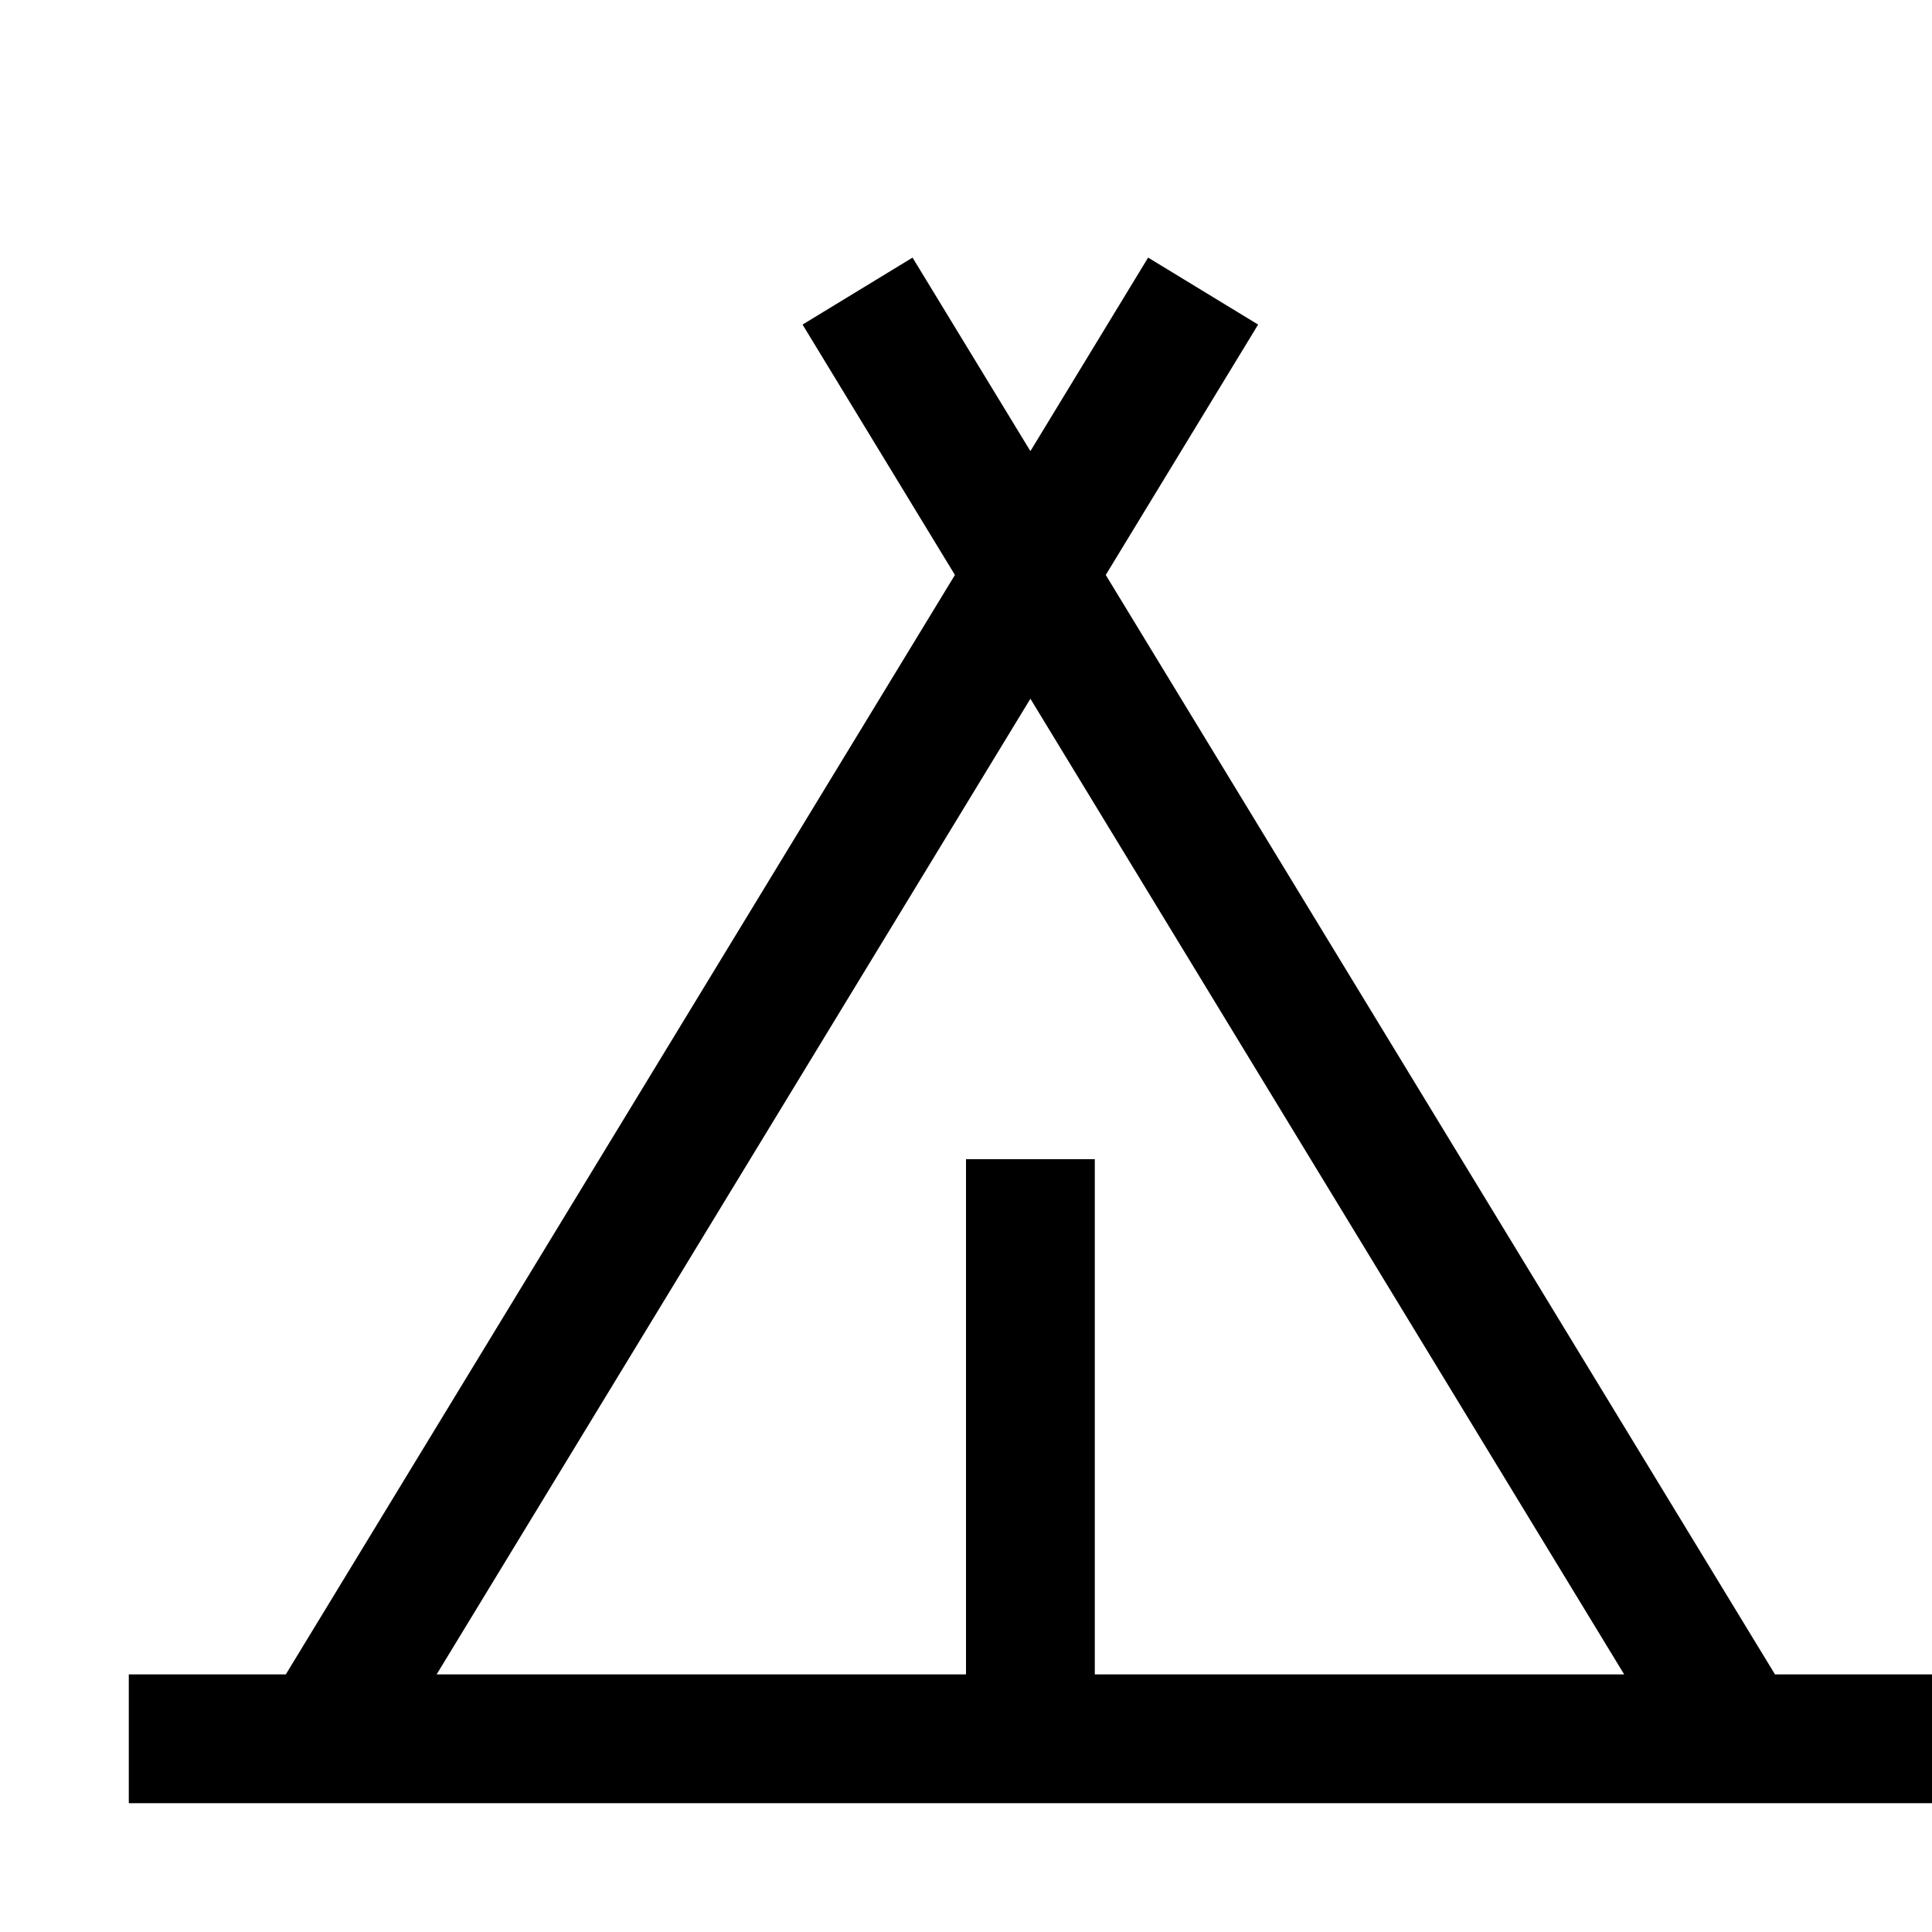 <svg xmlns="http://www.w3.org/2000/svg" viewBox="0 0 30 30">
  <style>
    path { fill: currentColor; }
    @media (prefers-color-scheme: dark) {
      path { fill: #ffffff; }
    }
  </style>
  <path d="M27.562 26L17.17 8.928l2.366-3.888L17.828 4L16 7.005L14.17 4l-1.708 1.04l2.366 3.888L4.438 26H2v2h28v-2zM16 10.85L25.22 26H17v-8h-2v8H6.78z" />
</svg>
